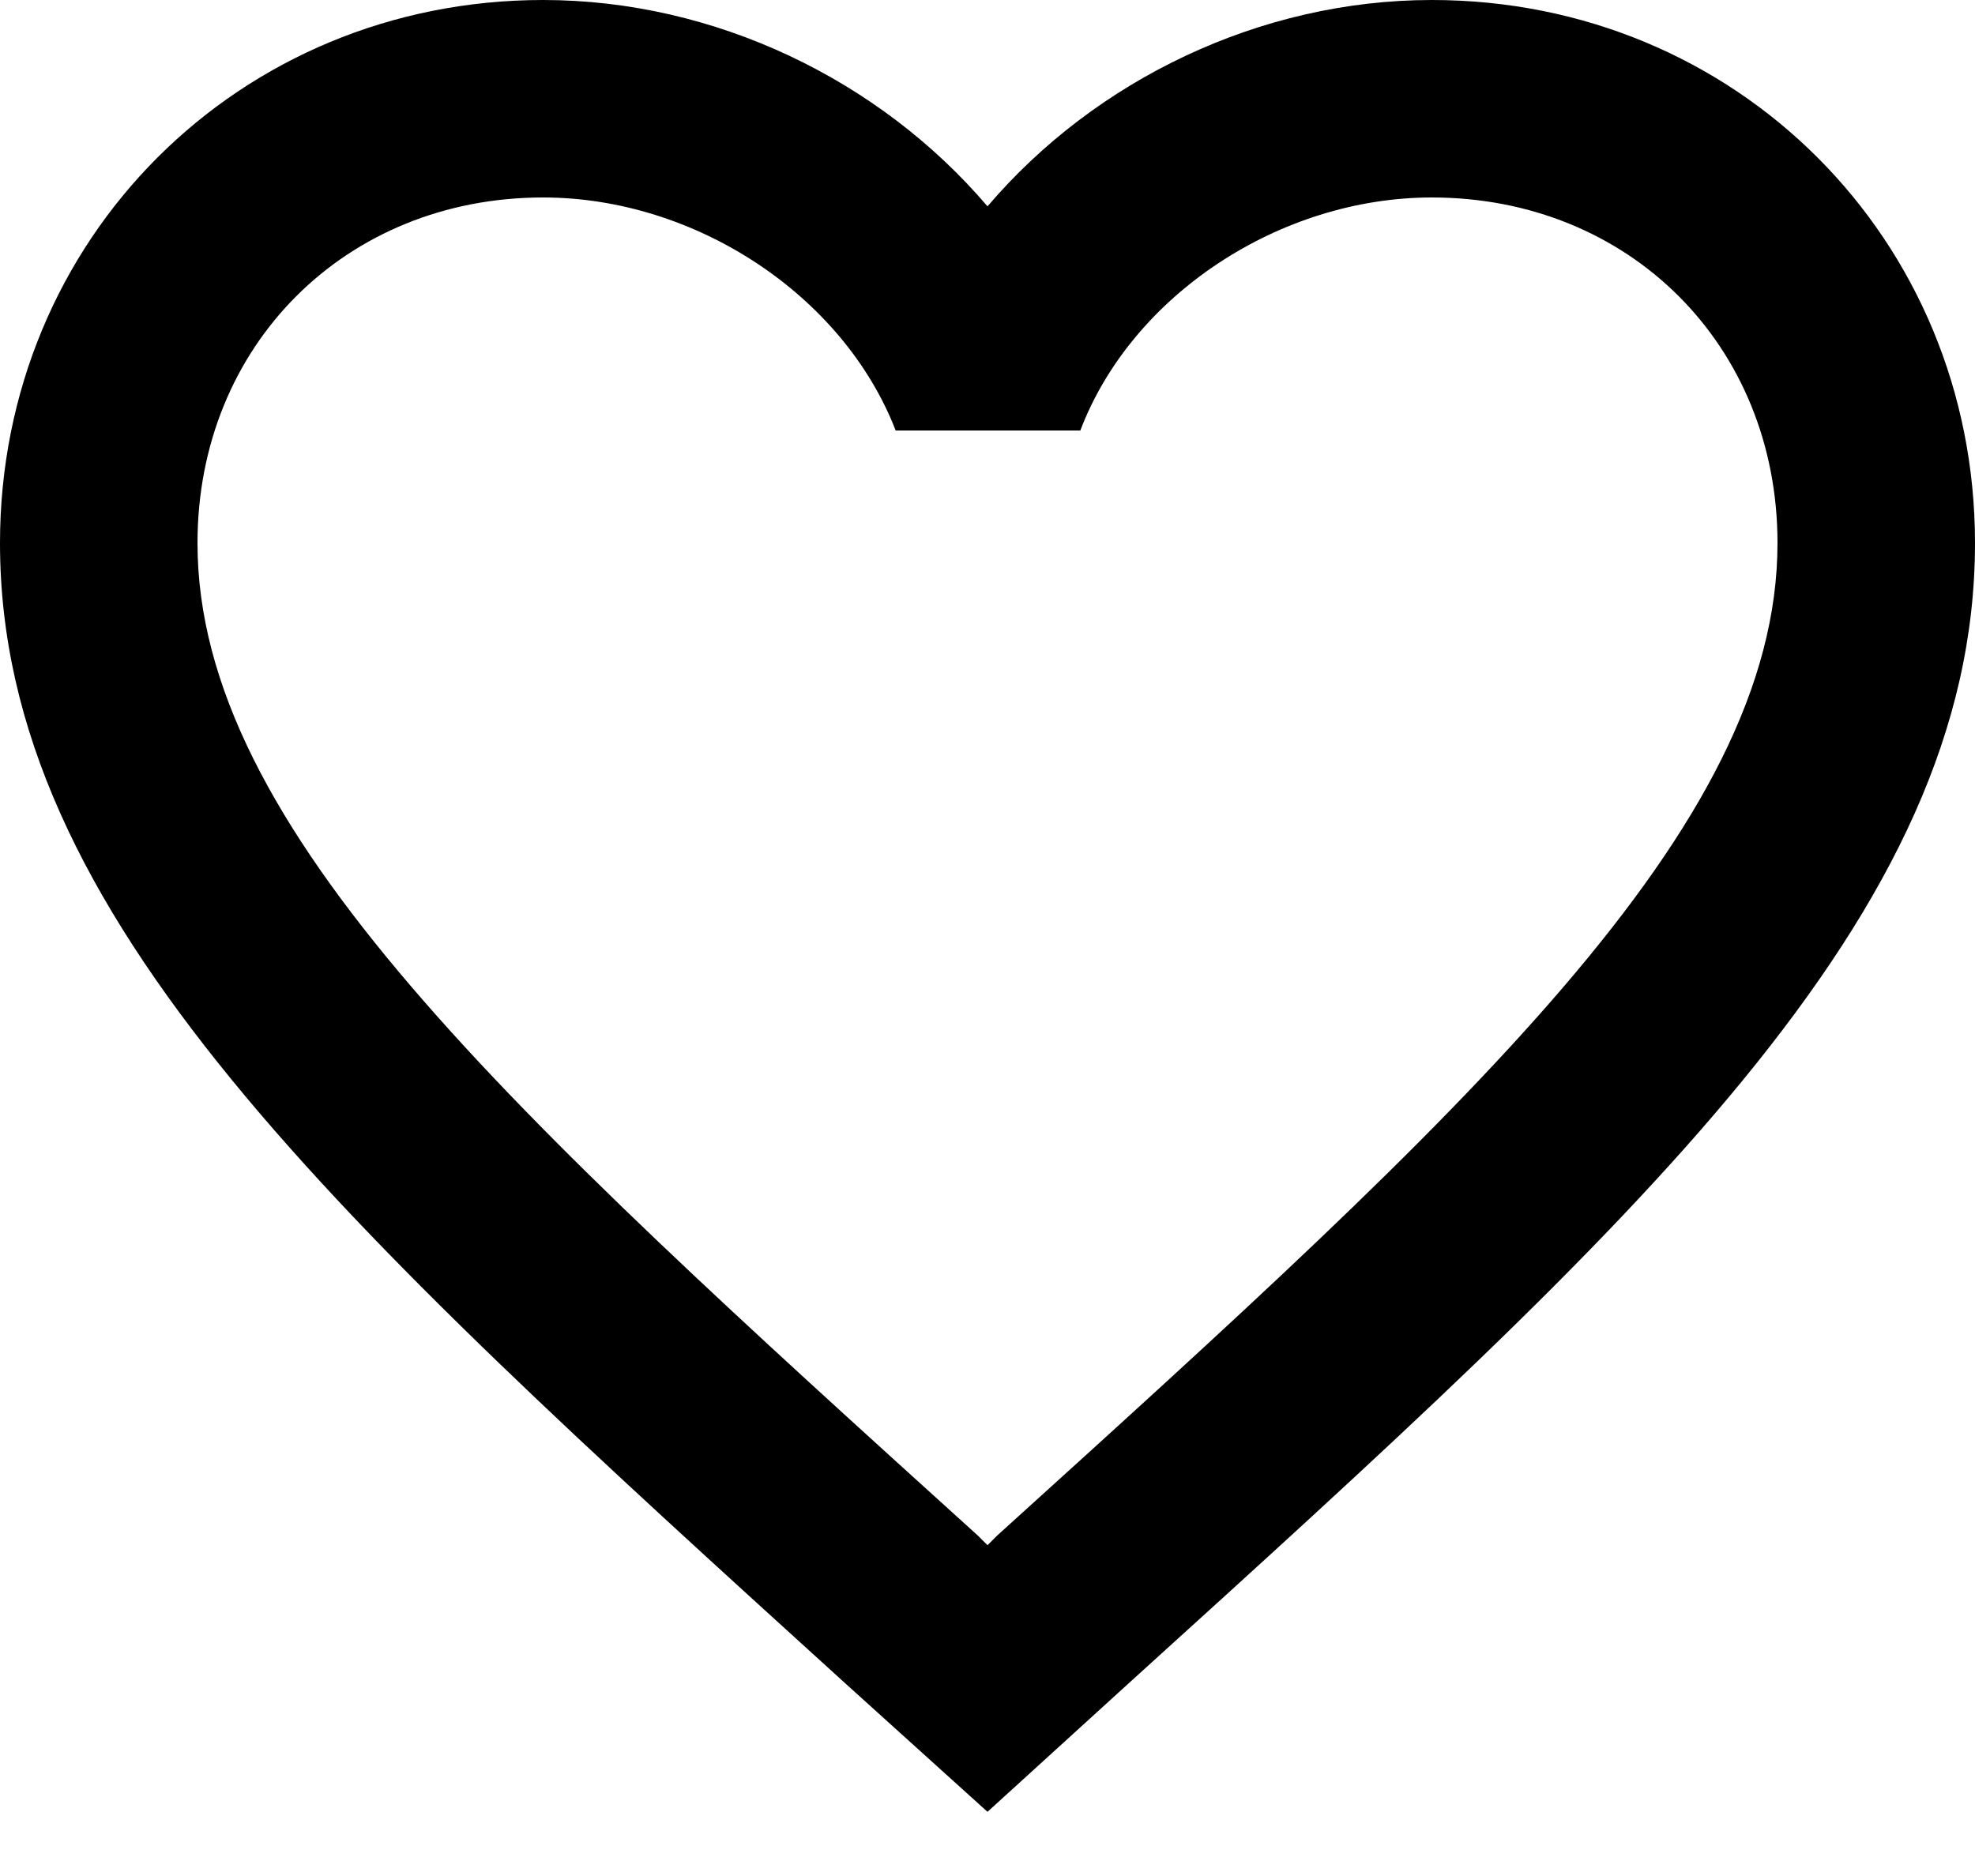 <svg width="20px" height="19px" viewBox="0 0 20 19" version="1.1" xmlns="http://www.w3.org/2000/svg" >
    <g id="Page-1" stroke="none" stroke-width="1" fill="none" fill-rule="evenodd">
        <g id="Add-new-Route" transform="translate(-163, -324)">
            <g id="favorite_border-24px" transform="translate(161, 321)">
                <polygon id="Path" points="0 0 24 0 24 24 0 24"></polygon>
                <path d="M16.5,3 C14.76,3 13.09,3.81 12,5.09 C10.91,3.81 9.24,3 7.5,3 C4.42,3 2,5.42 2,8.5 C2,12.28 5.4,15.36 10.55,20.04 L12,21.35 L13.45,20.03 C18.6,15.36 22,12.28 22,8.5 C22,5.42 19.58,3 16.5,3 Z M12.1,18.55 L12,18.65 L11.9,18.55 C7.14,14.24 4,11.39 4,8.5 C4,6.5 5.5,5 7.5,5 C9.04,5 10.54,5.99 11.07,7.36 L12.94,7.36 C13.46,5.99 14.96,5 16.5,5 C18.5,5 20,6.5 20,8.5 C20,11.39 16.86,14.24 12.1,18.55 Z" id="Shape" fill="#000000" fill-rule="nonzero"></path>
            </g>
        </g>
    </g>
</svg>